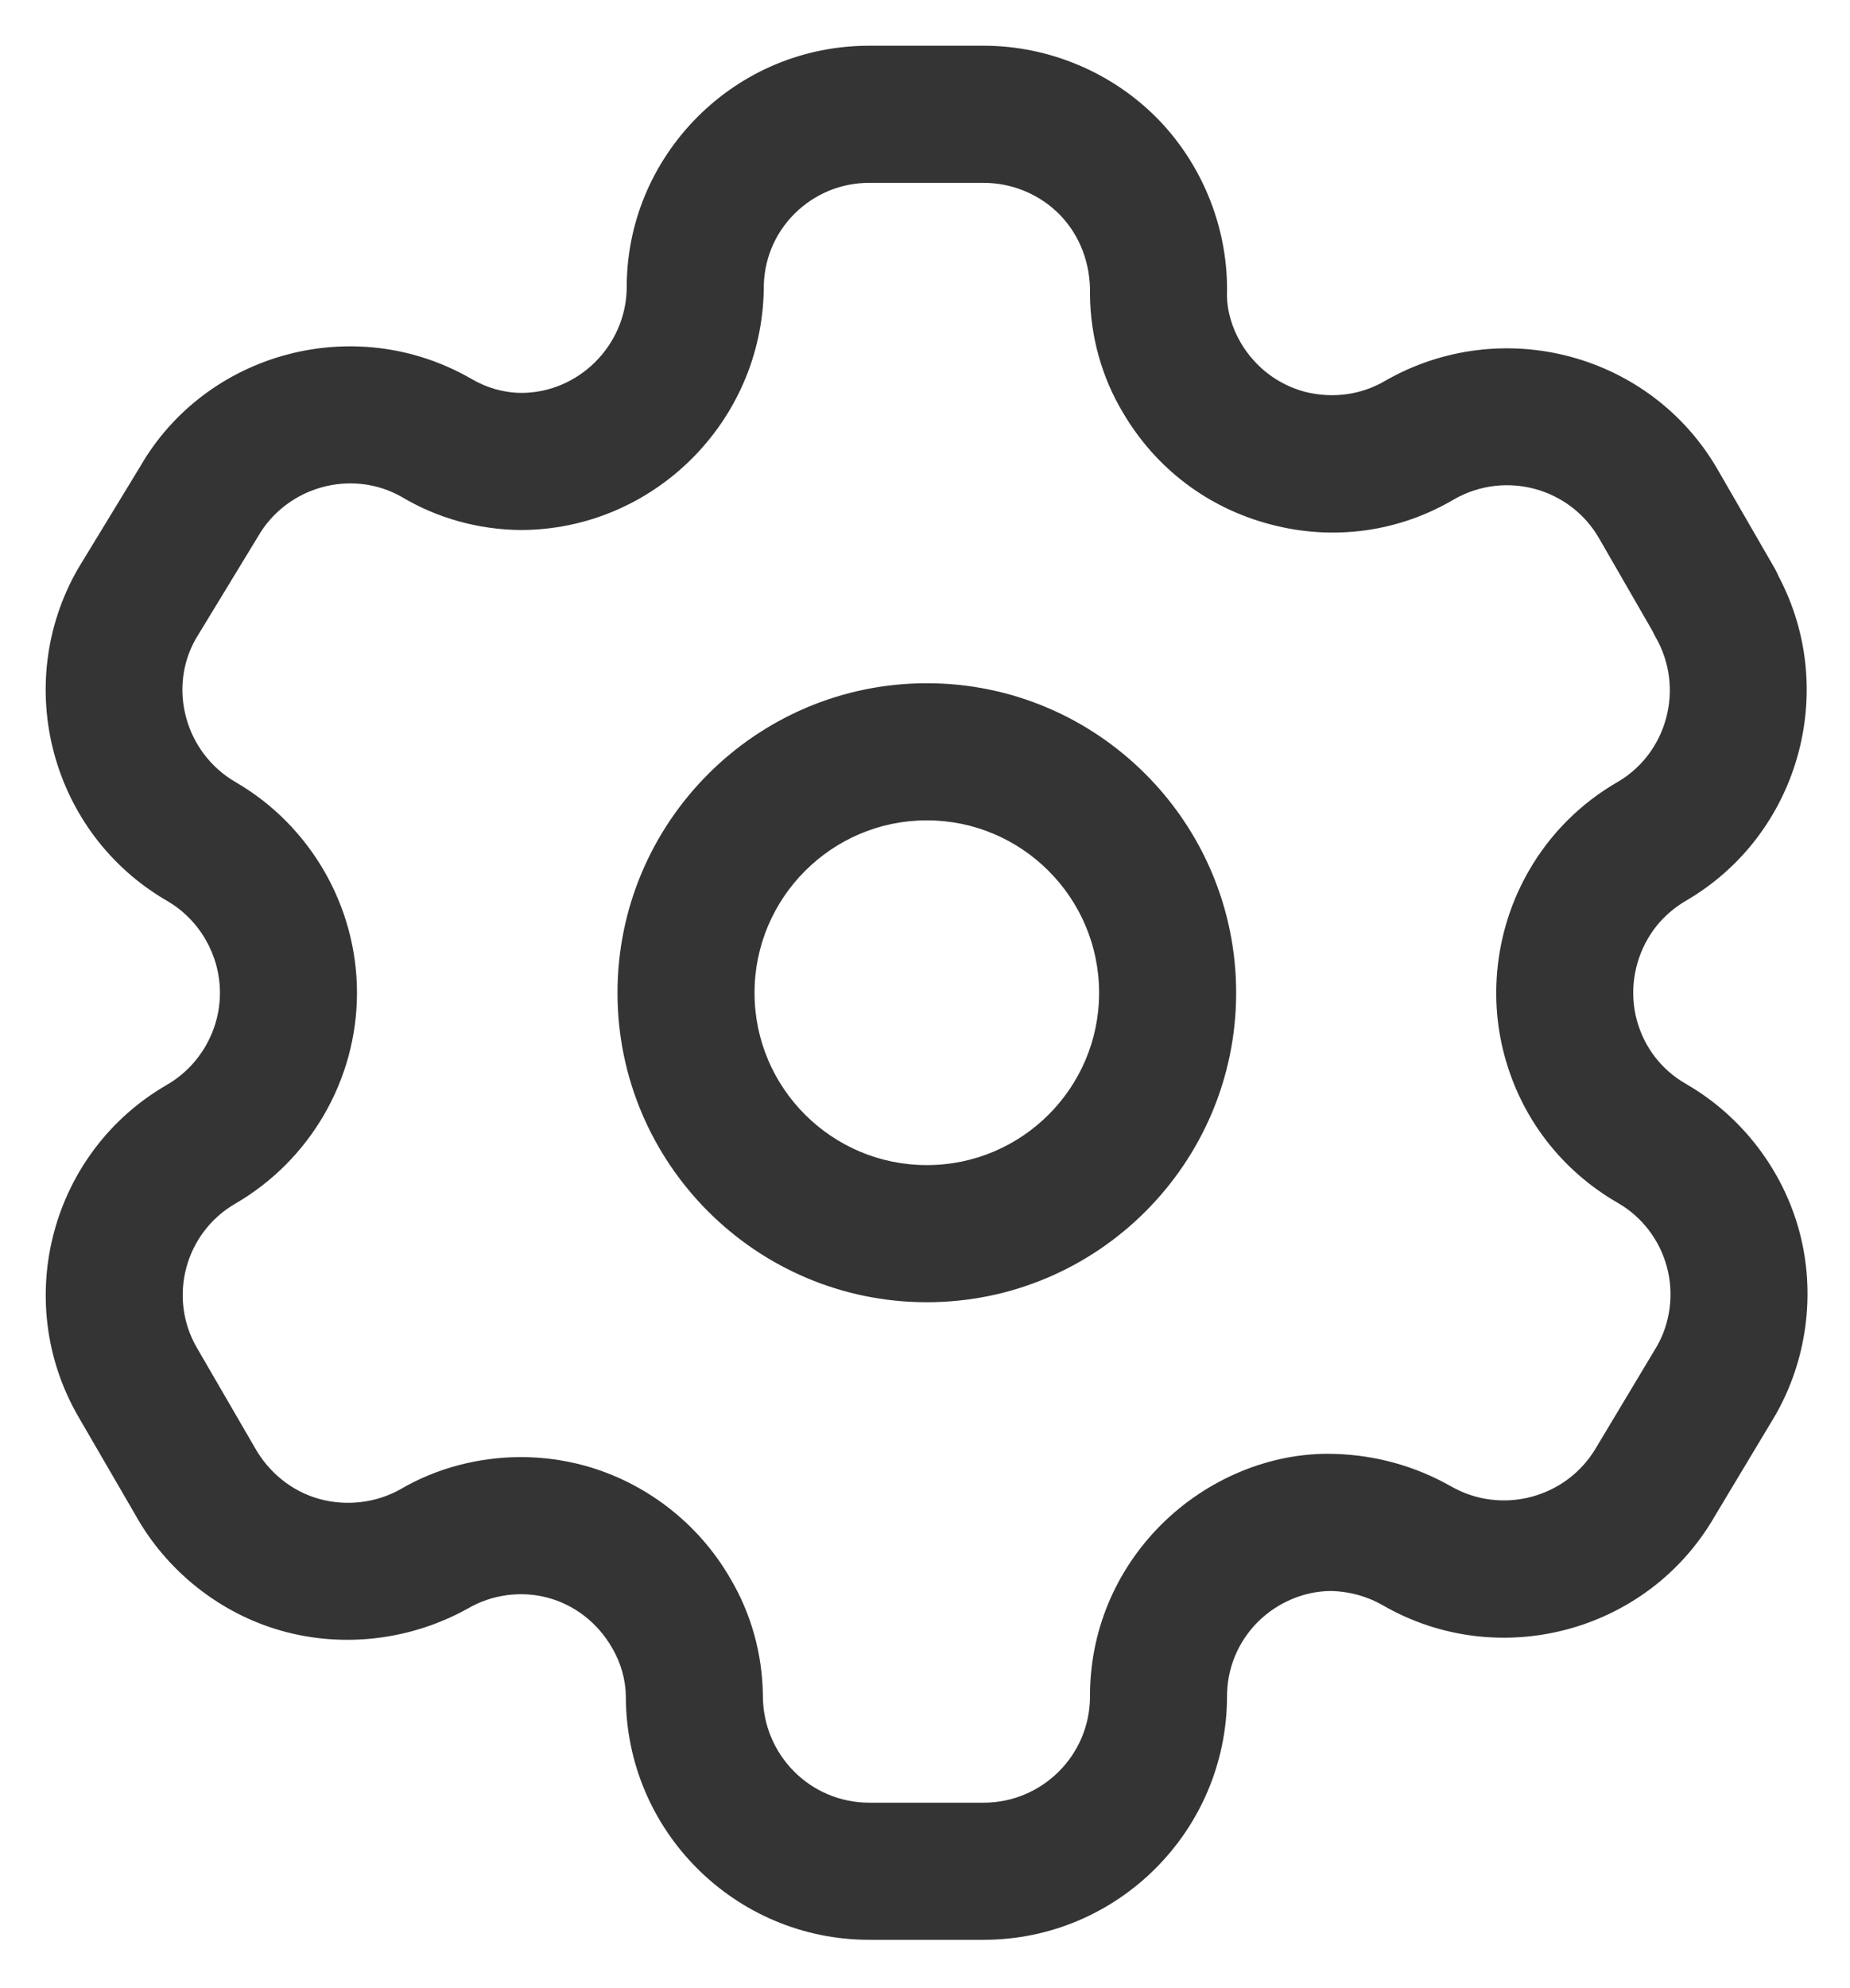 <svg width="27" height="29" viewBox="0 0 27 29" fill="none" xmlns="http://www.w3.org/2000/svg">
<path fill-rule="evenodd" clip-rule="evenodd" d="M14.356 0.667C15.311 0.667 16.239 1.059 16.904 1.741C17.568 2.426 17.935 3.366 17.907 4.319C17.91 4.534 17.98 4.782 18.108 4.999C18.32 5.359 18.655 5.613 19.052 5.717C19.45 5.815 19.866 5.762 20.219 5.553C21.926 4.578 24.098 5.162 25.072 6.855L25.903 8.294C25.924 8.333 25.943 8.37 25.959 8.409C26.842 10.077 26.252 12.177 24.612 13.135C24.374 13.273 24.18 13.465 24.047 13.697C23.84 14.055 23.783 14.482 23.887 14.874C23.994 15.274 24.248 15.606 24.607 15.811C25.416 16.277 26.02 17.061 26.262 17.966C26.503 18.87 26.371 19.851 25.9 20.661L25.015 22.135C24.04 23.81 21.868 24.39 20.179 23.414C19.954 23.285 19.694 23.214 19.435 23.207H19.427C19.042 23.207 18.646 23.371 18.358 23.658C18.066 23.95 17.906 24.339 17.908 24.753C17.899 26.711 16.306 28.295 14.356 28.295H12.686C10.727 28.295 9.134 26.703 9.134 24.745C9.131 24.503 9.062 24.253 8.932 24.035C8.723 23.67 8.384 23.409 7.994 23.305C7.606 23.201 7.18 23.258 6.831 23.461C5.994 23.927 5.008 24.041 4.107 23.787C3.207 23.533 2.43 22.914 1.974 22.094L1.14 20.658C0.166 18.967 0.746 16.801 2.434 15.825C2.912 15.549 3.21 15.034 3.21 14.482C3.21 13.93 2.912 13.414 2.434 13.138C0.744 12.157 0.166 9.985 1.139 8.294L2.043 6.81C3.004 5.138 5.178 4.549 6.872 5.522C7.103 5.659 7.354 5.729 7.608 5.731C8.439 5.731 9.134 5.046 9.147 4.203C9.142 3.274 9.508 2.382 10.176 1.709C10.847 1.037 11.738 0.667 12.686 0.667H14.356ZM14.356 2.667H12.686C12.272 2.667 11.886 2.829 11.594 3.119C11.303 3.411 11.144 3.799 11.147 4.213C11.119 6.162 9.526 7.731 7.596 7.731C6.978 7.725 6.382 7.558 5.864 7.249C5.138 6.835 4.188 7.09 3.763 7.83L2.86 9.314C2.447 10.031 2.7 10.979 3.436 11.407C4.528 12.039 5.21 13.218 5.21 14.482C5.21 15.746 4.528 16.923 3.434 17.557C2.702 17.981 2.448 18.923 2.872 19.657L3.714 21.107C3.922 21.482 4.262 21.753 4.655 21.863C5.047 21.973 5.479 21.926 5.839 21.726C6.368 21.415 6.984 21.254 7.603 21.254C7.908 21.254 8.214 21.293 8.512 21.373C9.414 21.615 10.196 22.218 10.66 23.027C10.962 23.535 11.128 24.129 11.134 24.734C11.134 25.601 11.83 26.295 12.686 26.295H14.356C15.208 26.295 15.904 25.605 15.908 24.753C15.903 23.811 16.271 22.917 16.944 22.243C17.608 21.579 18.536 21.181 19.464 21.207C20.072 21.222 20.658 21.386 21.174 21.679C21.916 22.105 22.864 21.851 23.294 21.118L24.179 19.642C24.376 19.302 24.434 18.875 24.328 18.482C24.224 18.089 23.963 17.747 23.611 17.546C22.787 17.071 22.199 16.306 21.955 15.389C21.714 14.489 21.846 13.506 22.316 12.697C22.623 12.163 23.072 11.714 23.611 11.405C24.334 10.982 24.587 10.037 24.167 9.301C24.15 9.271 24.134 9.241 24.12 9.209L23.339 7.854C22.914 7.114 21.967 6.859 21.224 7.282C20.422 7.757 19.467 7.893 18.55 7.651C17.634 7.414 16.866 6.834 16.387 6.015C16.08 5.503 15.914 4.907 15.908 4.301C15.92 3.845 15.76 3.435 15.47 3.135C15.18 2.837 14.774 2.667 14.356 2.667ZM13.527 9.966C16.016 9.966 18.041 11.993 18.041 14.482C18.041 16.971 16.016 18.995 13.527 18.995C11.037 18.995 9.012 16.971 9.012 14.482C9.012 11.993 11.037 9.966 13.527 9.966ZM13.527 11.966C12.14 11.966 11.012 13.095 11.012 14.482C11.012 15.869 12.14 16.995 13.527 16.995C14.914 16.995 16.041 15.869 16.041 14.482C16.041 13.095 14.914 11.966 13.527 11.966Z" fill="#343434"/>
</svg>

